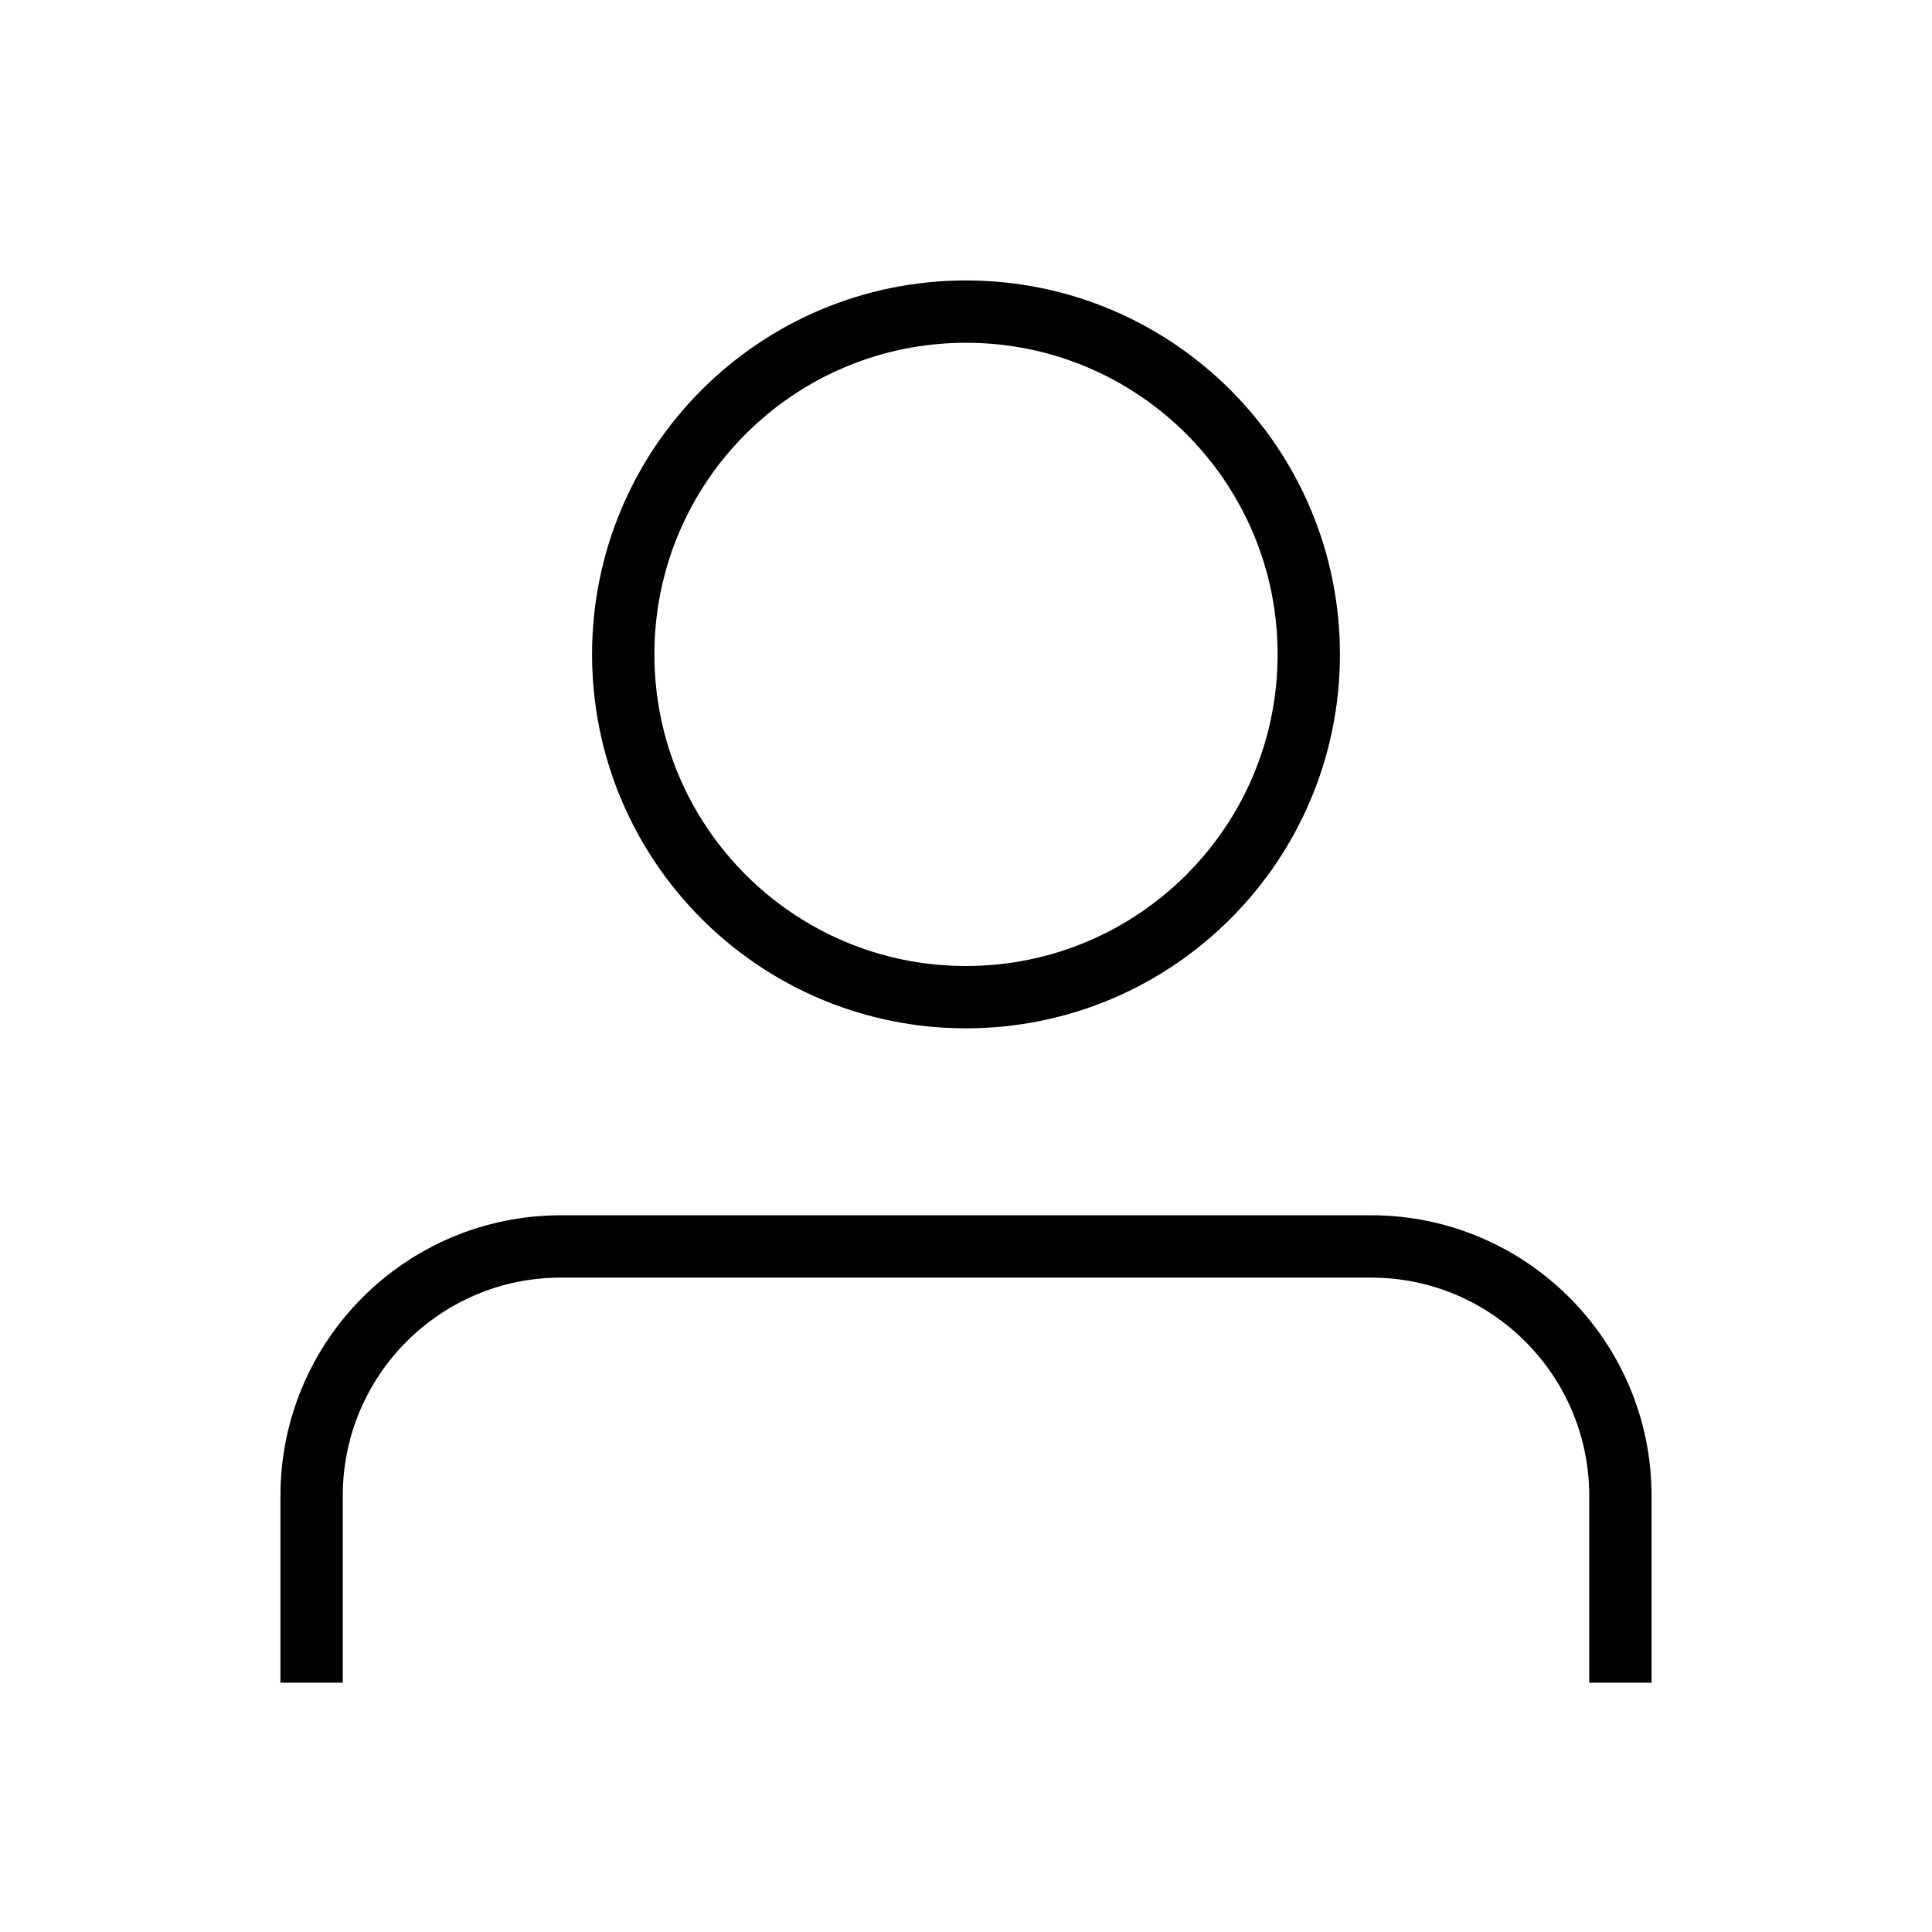 <svg width="31" height="31" viewBox="0 0 31 31" fill="none" xmlns="http://www.w3.org/2000/svg">
<g filter="url(#filter0_d)">
<path fill-rule="evenodd" clip-rule="evenodd" d="M15.5 12C18.538 12 21 9.538 21 6.5C21 3.462 18.538 1 15.5 1C12.462 1 10 3.462 10 6.5C10 9.538 12.462 12 15.5 12Z" stroke="black"/>
<path d="M5 23V20C5 17.791 6.79 16 8.999 16H22.001C24.209 16 26 17.795 26 20V23" stroke="black"/>
</g>
<defs>
<filter id="filter0_d" x="0.5" y="0.5" width="30" height="30.5" filterUnits="userSpaceOnUse" color-interpolation-filters="sRGB">
<feFlood flood-opacity="0" result="BackgroundImageFix"/>
<feColorMatrix in="SourceAlpha" type="matrix" values="0 0 0 0 0 0 0 0 0 0 0 0 0 0 0 0 0 0 127 0"/>
<feOffset dy="4"/>
<feGaussianBlur stdDeviation="2"/>
<feColorMatrix type="matrix" values="0 0 0 0 0 0 0 0 0 0 0 0 0 0 0 0 0 0 0.25 0"/>
<feBlend mode="normal" in2="BackgroundImageFix" result="effect1_dropShadow"/>
<feBlend mode="normal" in="SourceGraphic" in2="effect1_dropShadow" result="shape"/>
</filter>
</defs>
</svg>
